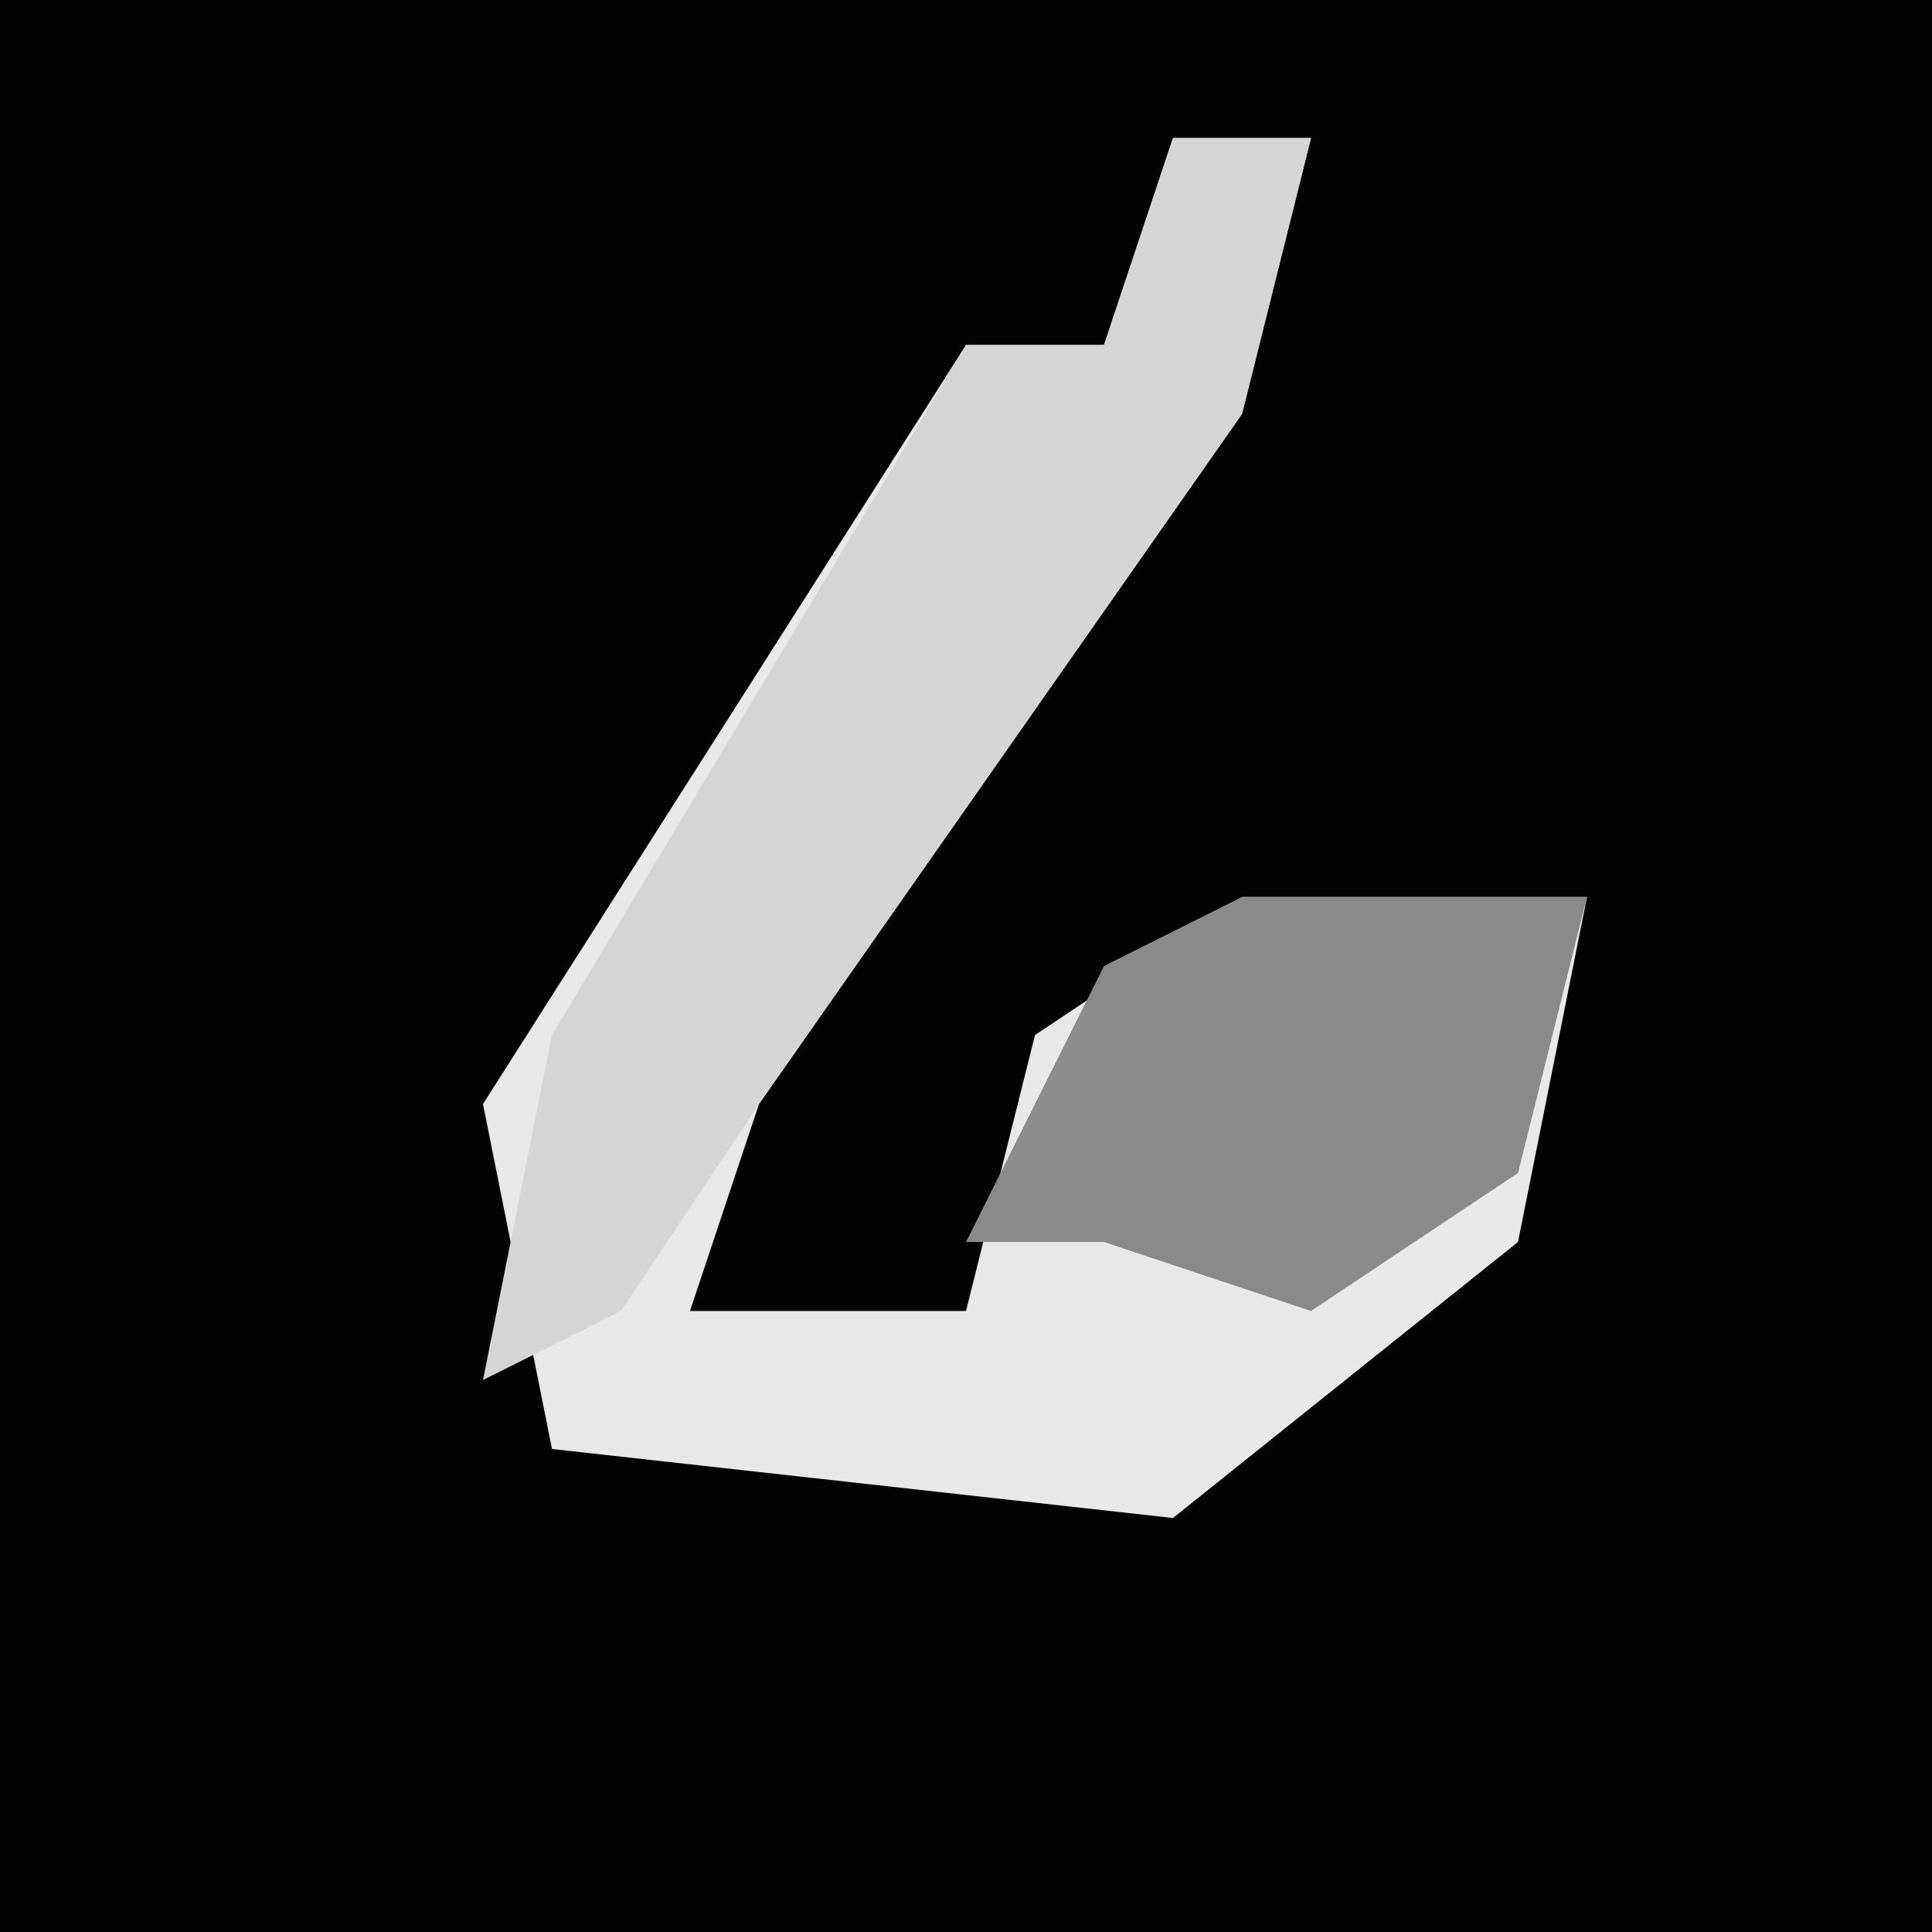 <?xml version="1.0" encoding="UTF-8"?>
<svg version="1.1" xmlns="http://www.w3.org/2000/svg" width="28" height="28">
<path d="M0,0 L28,0 L28,28 L0,28 Z " fill="#030303" transform="translate(0,0)"/>
<path d="M0,0 L2,0 L1,4 L-6,14 L-7,17 L-3,17 L-2,13 L1,11 L6,11 L5,16 L0,20 L-9,19 L-10,14 L-3,3 L-1,3 Z " fill="#E8E8E8" transform="translate(17,2)"/>
<path d="M0,0 L2,0 L1,4 L-6,14 L-8,17 L-10,18 L-9,13 L-3,3 L-1,3 Z " fill="#D5D5D5" transform="translate(17,2)"/>
<path d="M0,0 L5,0 L4,4 L1,6 L-2,5 L-4,5 L-2,1 Z " fill="#8A8A8A" transform="translate(18,13)"/>
</svg>
